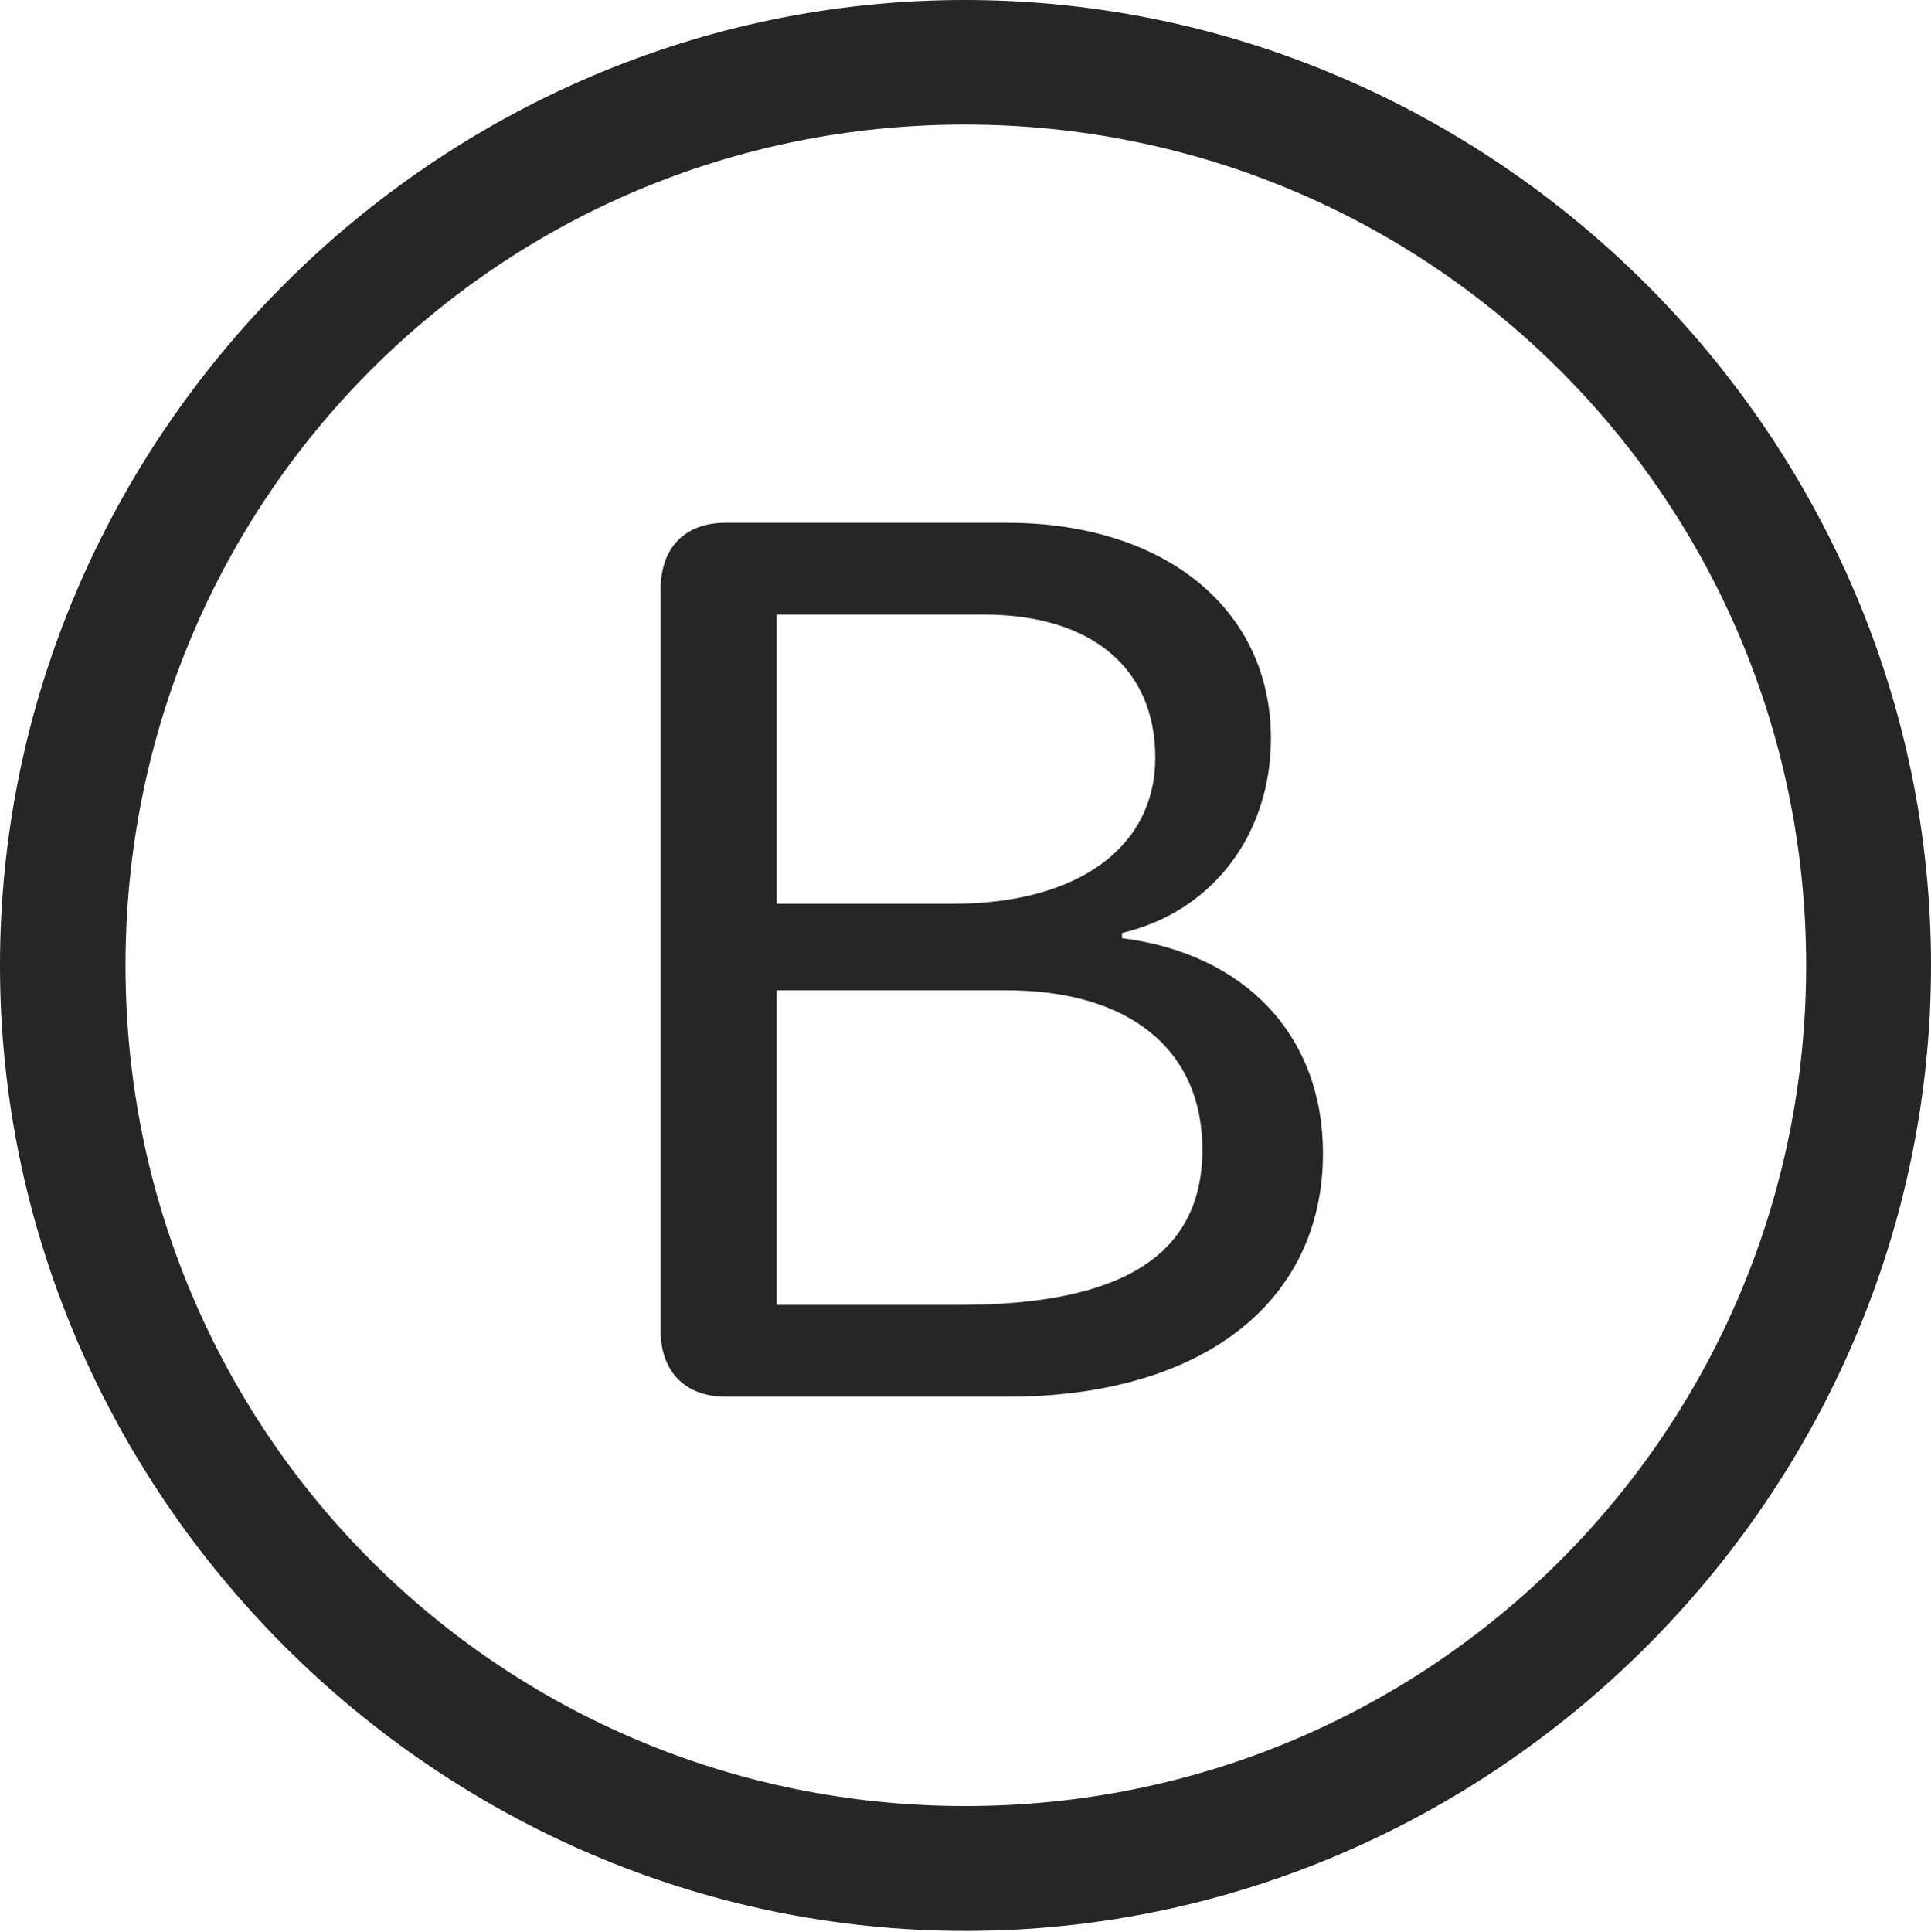 <?xml version="1.0" encoding="UTF-8"?>
<!--Generator: Apple Native CoreSVG 232.5-->
<!DOCTYPE svg
PUBLIC "-//W3C//DTD SVG 1.1//EN"
       "http://www.w3.org/Graphics/SVG/1.1/DTD/svg11.dtd">
<svg version="1.1" xmlns="http://www.w3.org/2000/svg" xmlns:xlink="http://www.w3.org/1999/xlink" width="97.96" height="97.993">
 <g>
  <rect height="97.993" opacity="0" width="97.96" x="0" y="0"/>
  <path d="M48.972 97.944C75.825 97.944 97.96 75.776 97.96 48.972C97.96 22.135 75.791 0 48.938 0C22.135 0 0 22.135 0 48.972C0 75.776 22.169 97.944 48.972 97.944ZM48.972 91.611C25.35 91.611 6.367 72.594 6.367 48.972C6.367 25.35 25.316 6.318 48.938 6.318C72.561 6.318 91.626 25.35 91.626 48.972C91.626 72.594 72.594 91.611 48.972 91.611Z" fill="#000000" fill-opacity="0.85"/>
  <path d="M36.815 70.847L51.118 70.847C60.922 70.847 67.114 66.101 67.114 58.495C67.114 52.568 63.201 48.384 56.919 47.588L56.919 47.325C61.51 46.244 64.474 42.33 64.474 37.447C64.474 30.924 59.114 26.518 51.094 26.518L36.815 26.518C34.731 26.518 33.513 27.781 33.513 29.913L33.513 67.485C33.513 69.55 34.731 70.847 36.815 70.847ZM39.401 45.845L39.401 31.174L49.91 31.174C55.387 31.174 58.607 33.907 58.607 38.425C58.607 42.964 54.71 45.845 48.318 45.845ZM39.401 66.19L39.401 50.232L51.058 50.232C57.303 50.232 60.997 53.254 60.997 58.305C60.997 63.627 56.995 66.19 48.662 66.19Z" fill="#000000" fill-opacity="0.85"/>
 </g>
</svg>
